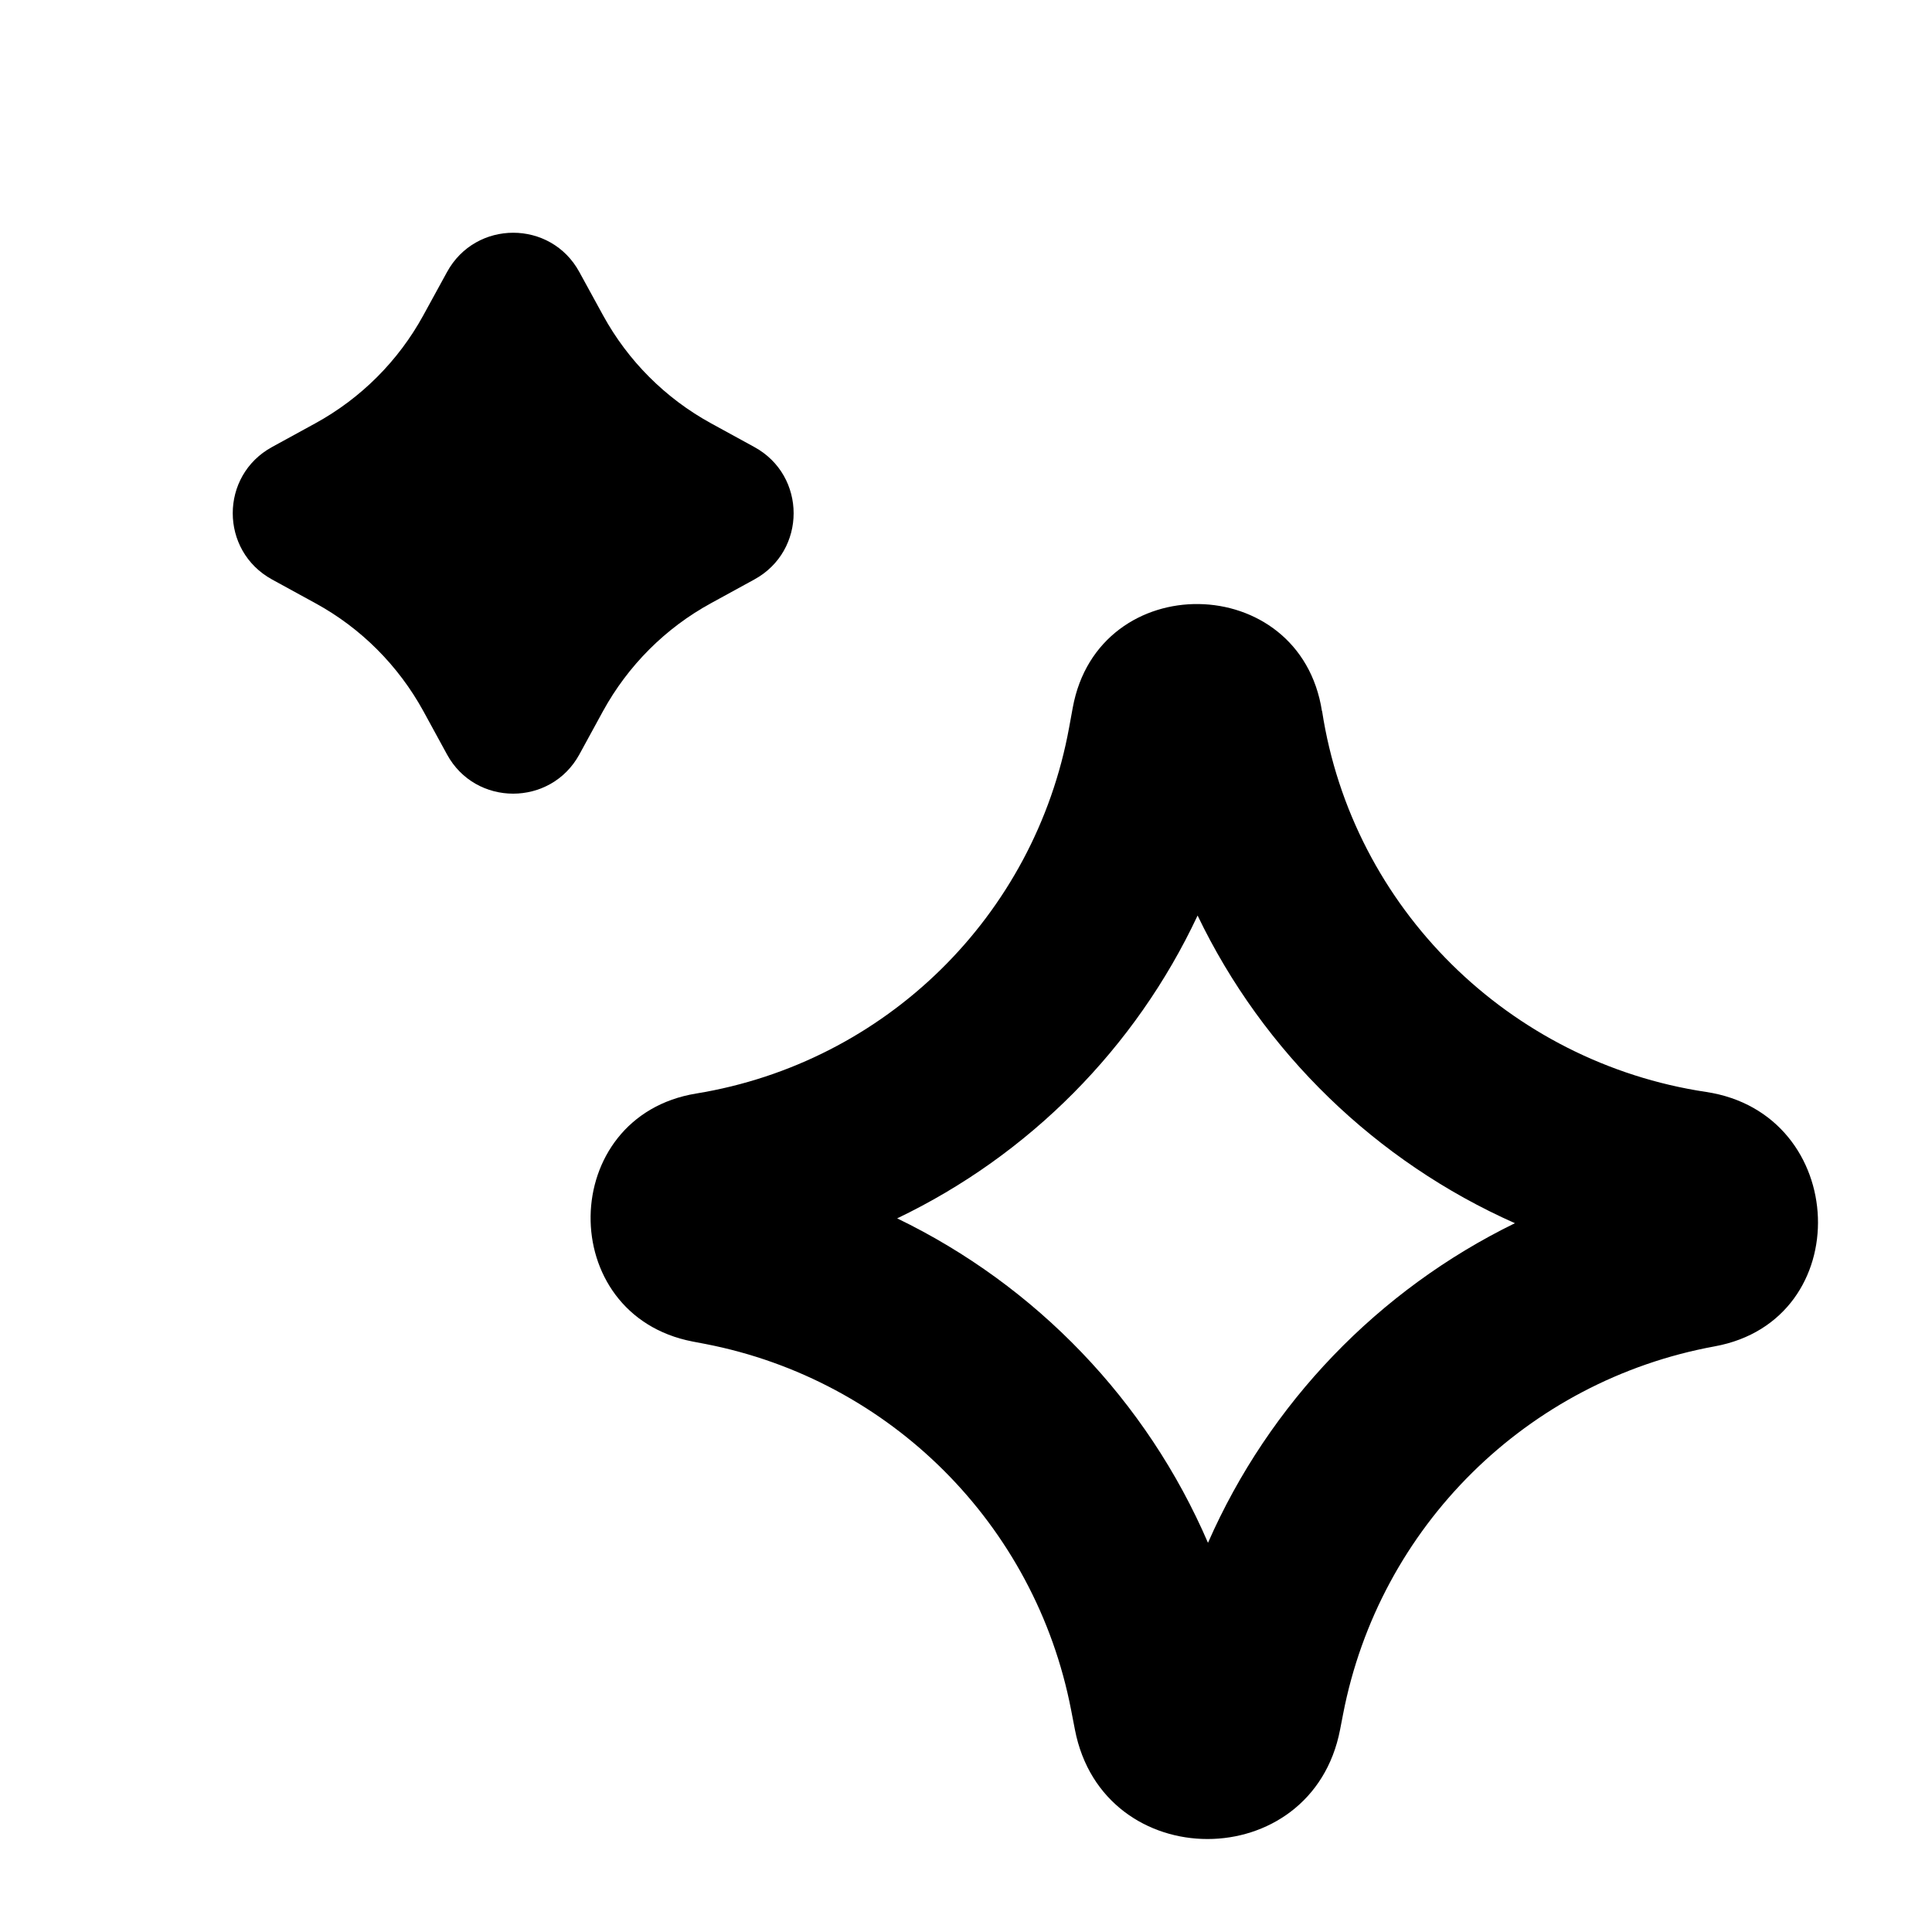 <svg xmlns="http://www.w3.org/2000/svg" viewBox="0 0 16 16"><path d="M3.702 2.253c.237-.434.86-.434 1.096 0l.196.358c.207.378.517.688.895.895l.358.196c.434.237.434.86 0 1.097l-.358.196c-.378.206-.688.517-.895.894l-.196.359c-.237.433-.86.433-1.096 0l-.196-.359c-.207-.377-.517-.688-.895-.894l-.358-.196c-.434-.238-.434-.86 0-1.097l.358-.196c.378-.207.688-.517.895-.895l.196-.358Z"/><path fill-rule="evenodd" d="M10.948 5.89c-.18-1.167-1.852-1.19-2.064-.029l-.03.164c-.285 1.561-1.521 2.775-3.088 3.031-1.15.188-1.173 1.833-.03 2.054l.105.02c1.533.297 2.732 1.496 3.029 3.029l.032.165c.233 1.208 1.963 1.208 2.196 0l.025-.129c.3-1.552 1.522-2.76 3.077-3.045 1.184-.216 1.12-1.928-.071-2.107-1.63-.245-2.93-1.524-3.18-3.154Zm-.944 6.887c.508-1.157 1.412-2.095 2.542-2.647-1.149-.51-2.084-1.415-2.628-2.548-.515 1.098-1.396 1.985-2.488 2.508 1.15.556 2.067 1.51 2.574 2.687Z"/></svg>